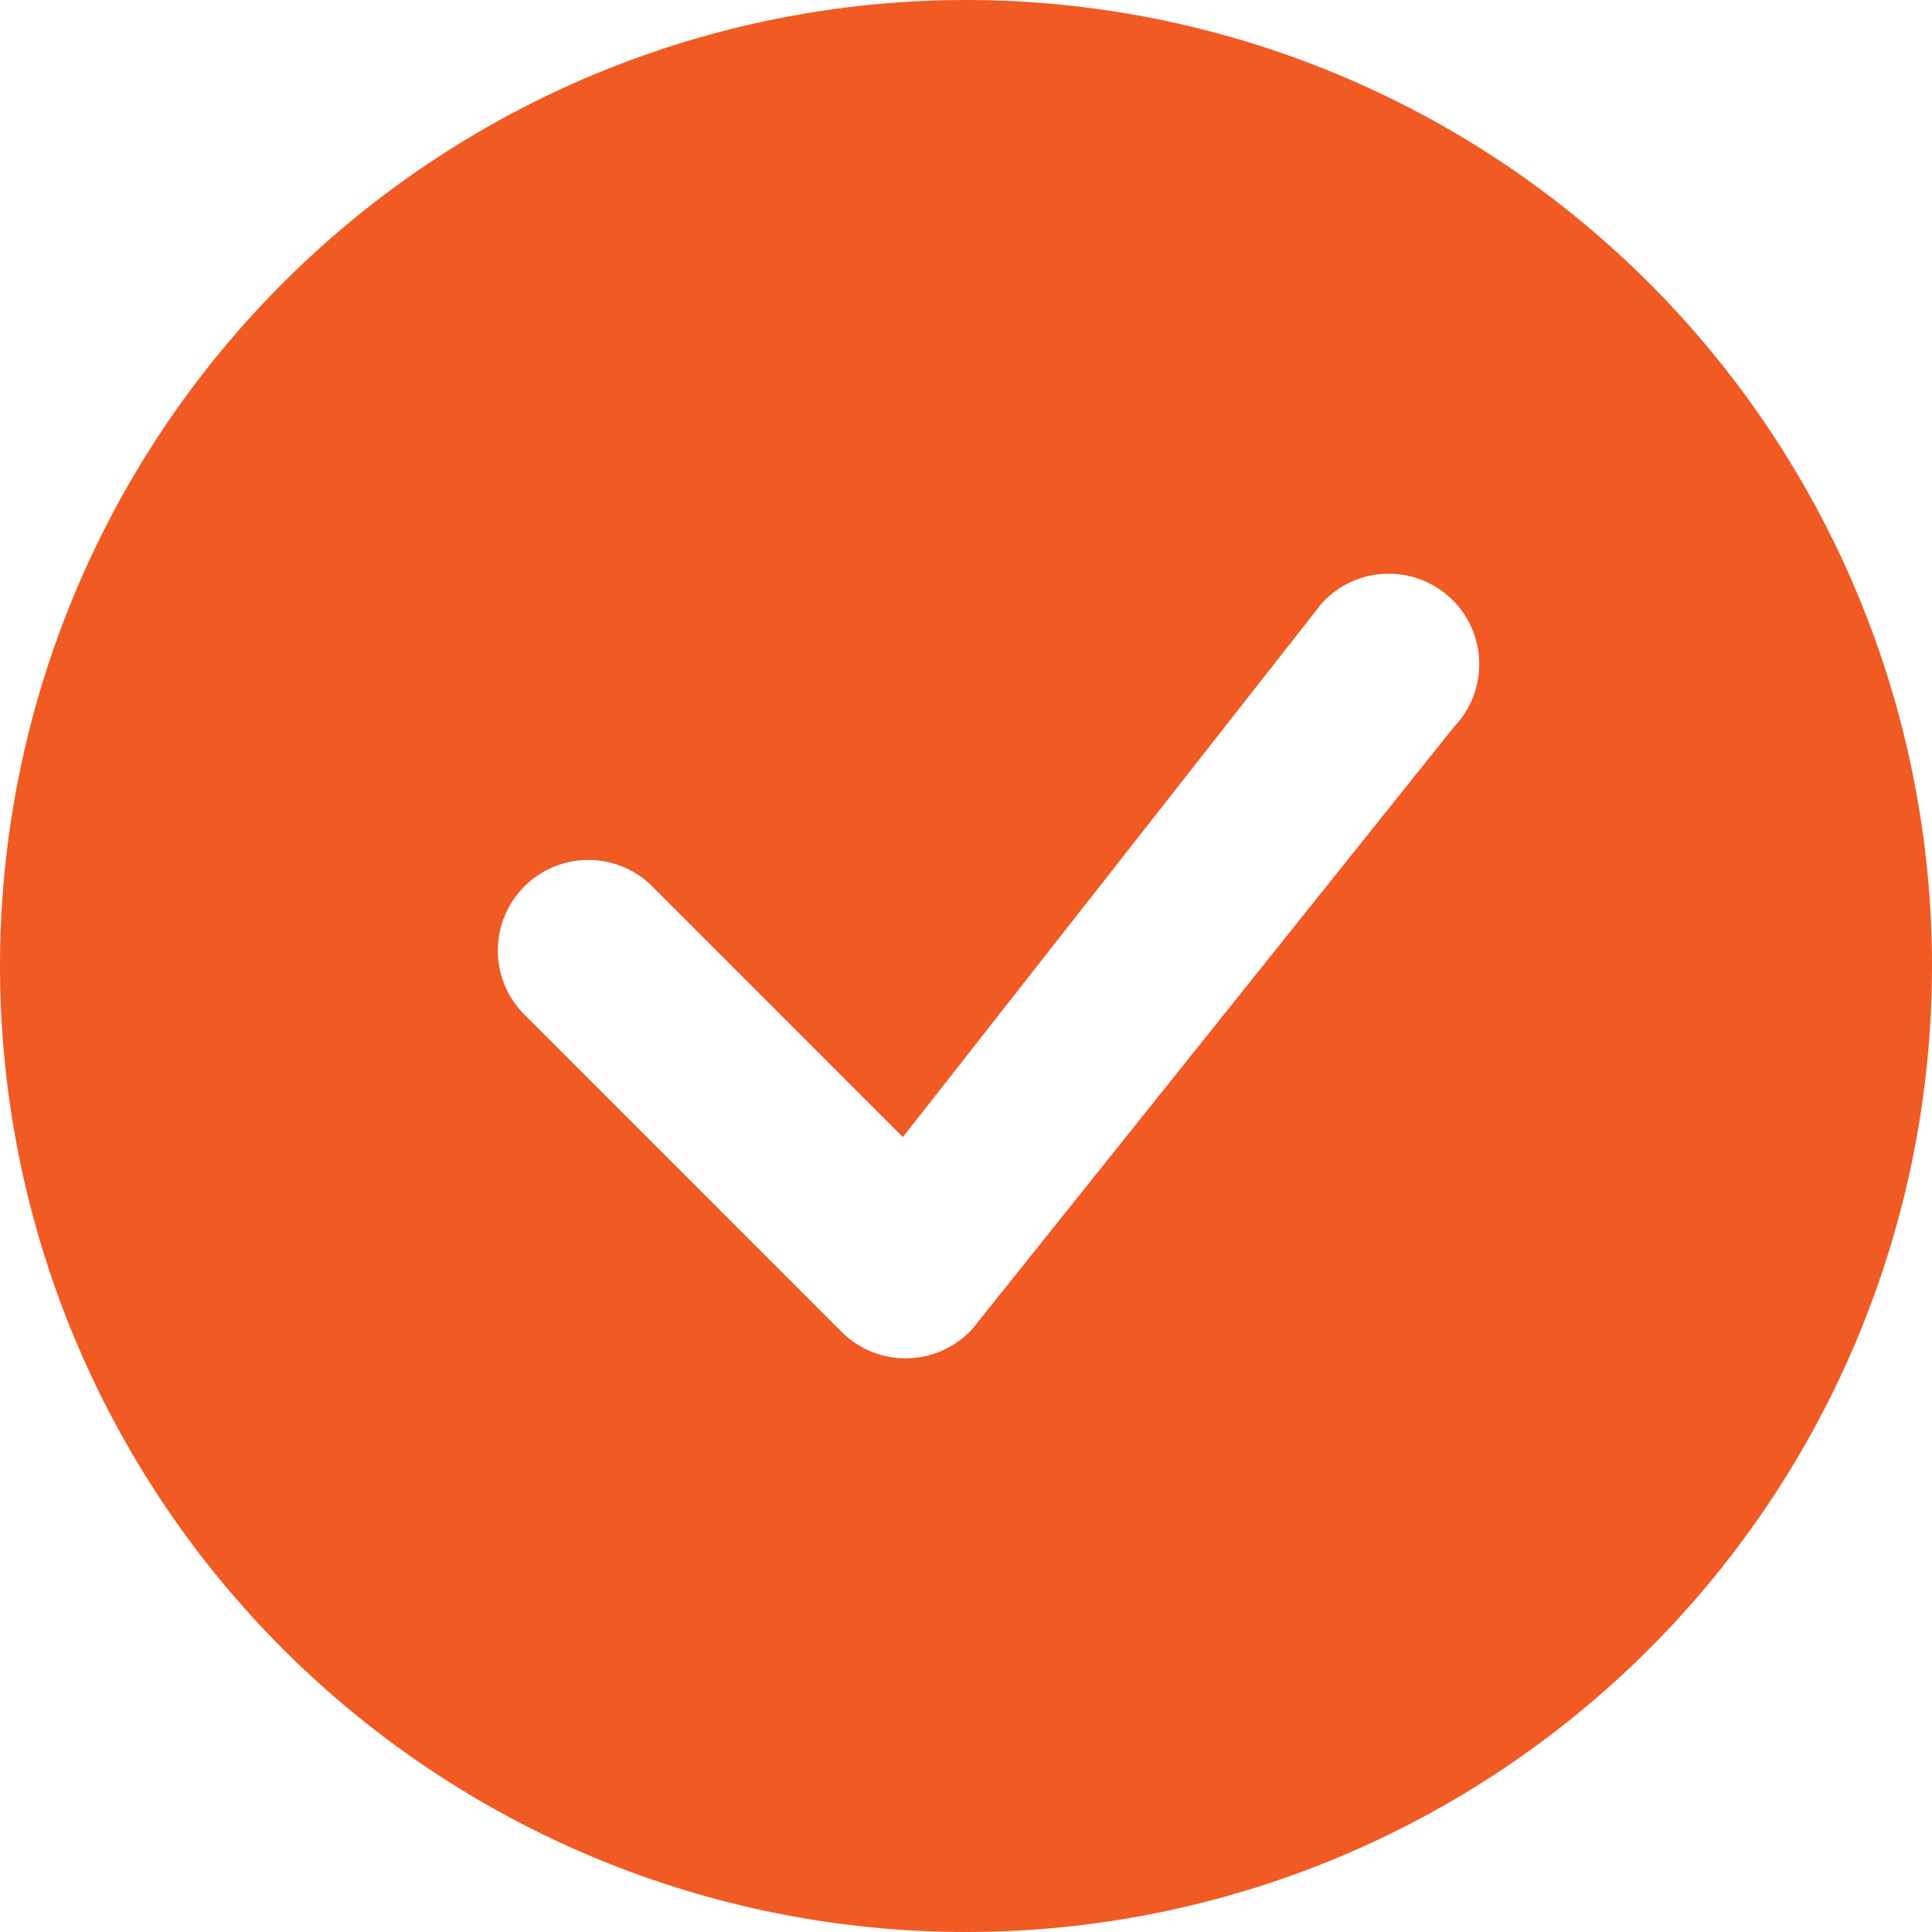 <svg width="53" height="53" viewBox="0 0 53 53" fill="none" xmlns="http://www.w3.org/2000/svg">
<path d="M53 26.5C53 33.528 50.208 40.269 45.238 45.238C40.269 50.208 33.528 53 26.5 53C19.472 53 12.731 50.208 7.762 45.238C2.792 40.269 0 33.528 0 26.5C0 19.472 2.792 12.731 7.762 7.762C12.731 2.792 19.472 0 26.5 0C33.528 0 40.269 2.792 45.238 7.762C50.208 12.731 53 19.472 53 26.5ZM39.849 16.463C39.613 16.227 39.331 16.042 39.021 15.917C38.711 15.793 38.379 15.732 38.045 15.739C37.711 15.746 37.382 15.82 37.077 15.957C36.773 16.094 36.499 16.291 36.272 16.536L24.768 31.194L17.834 24.257C17.363 23.819 16.741 23.58 16.097 23.591C15.453 23.602 14.839 23.863 14.384 24.318C13.929 24.773 13.668 25.388 13.657 26.031C13.646 26.675 13.884 27.298 14.323 27.769L23.088 36.537C23.324 36.773 23.605 36.958 23.915 37.083C24.224 37.208 24.556 37.269 24.889 37.263C25.223 37.256 25.552 37.183 25.856 37.047C26.161 36.911 26.435 36.715 26.662 36.471L39.886 19.941C40.337 19.473 40.586 18.846 40.58 18.195C40.573 17.545 40.312 16.923 39.853 16.463H39.849Z" fill="#F15A23"/>
</svg>
